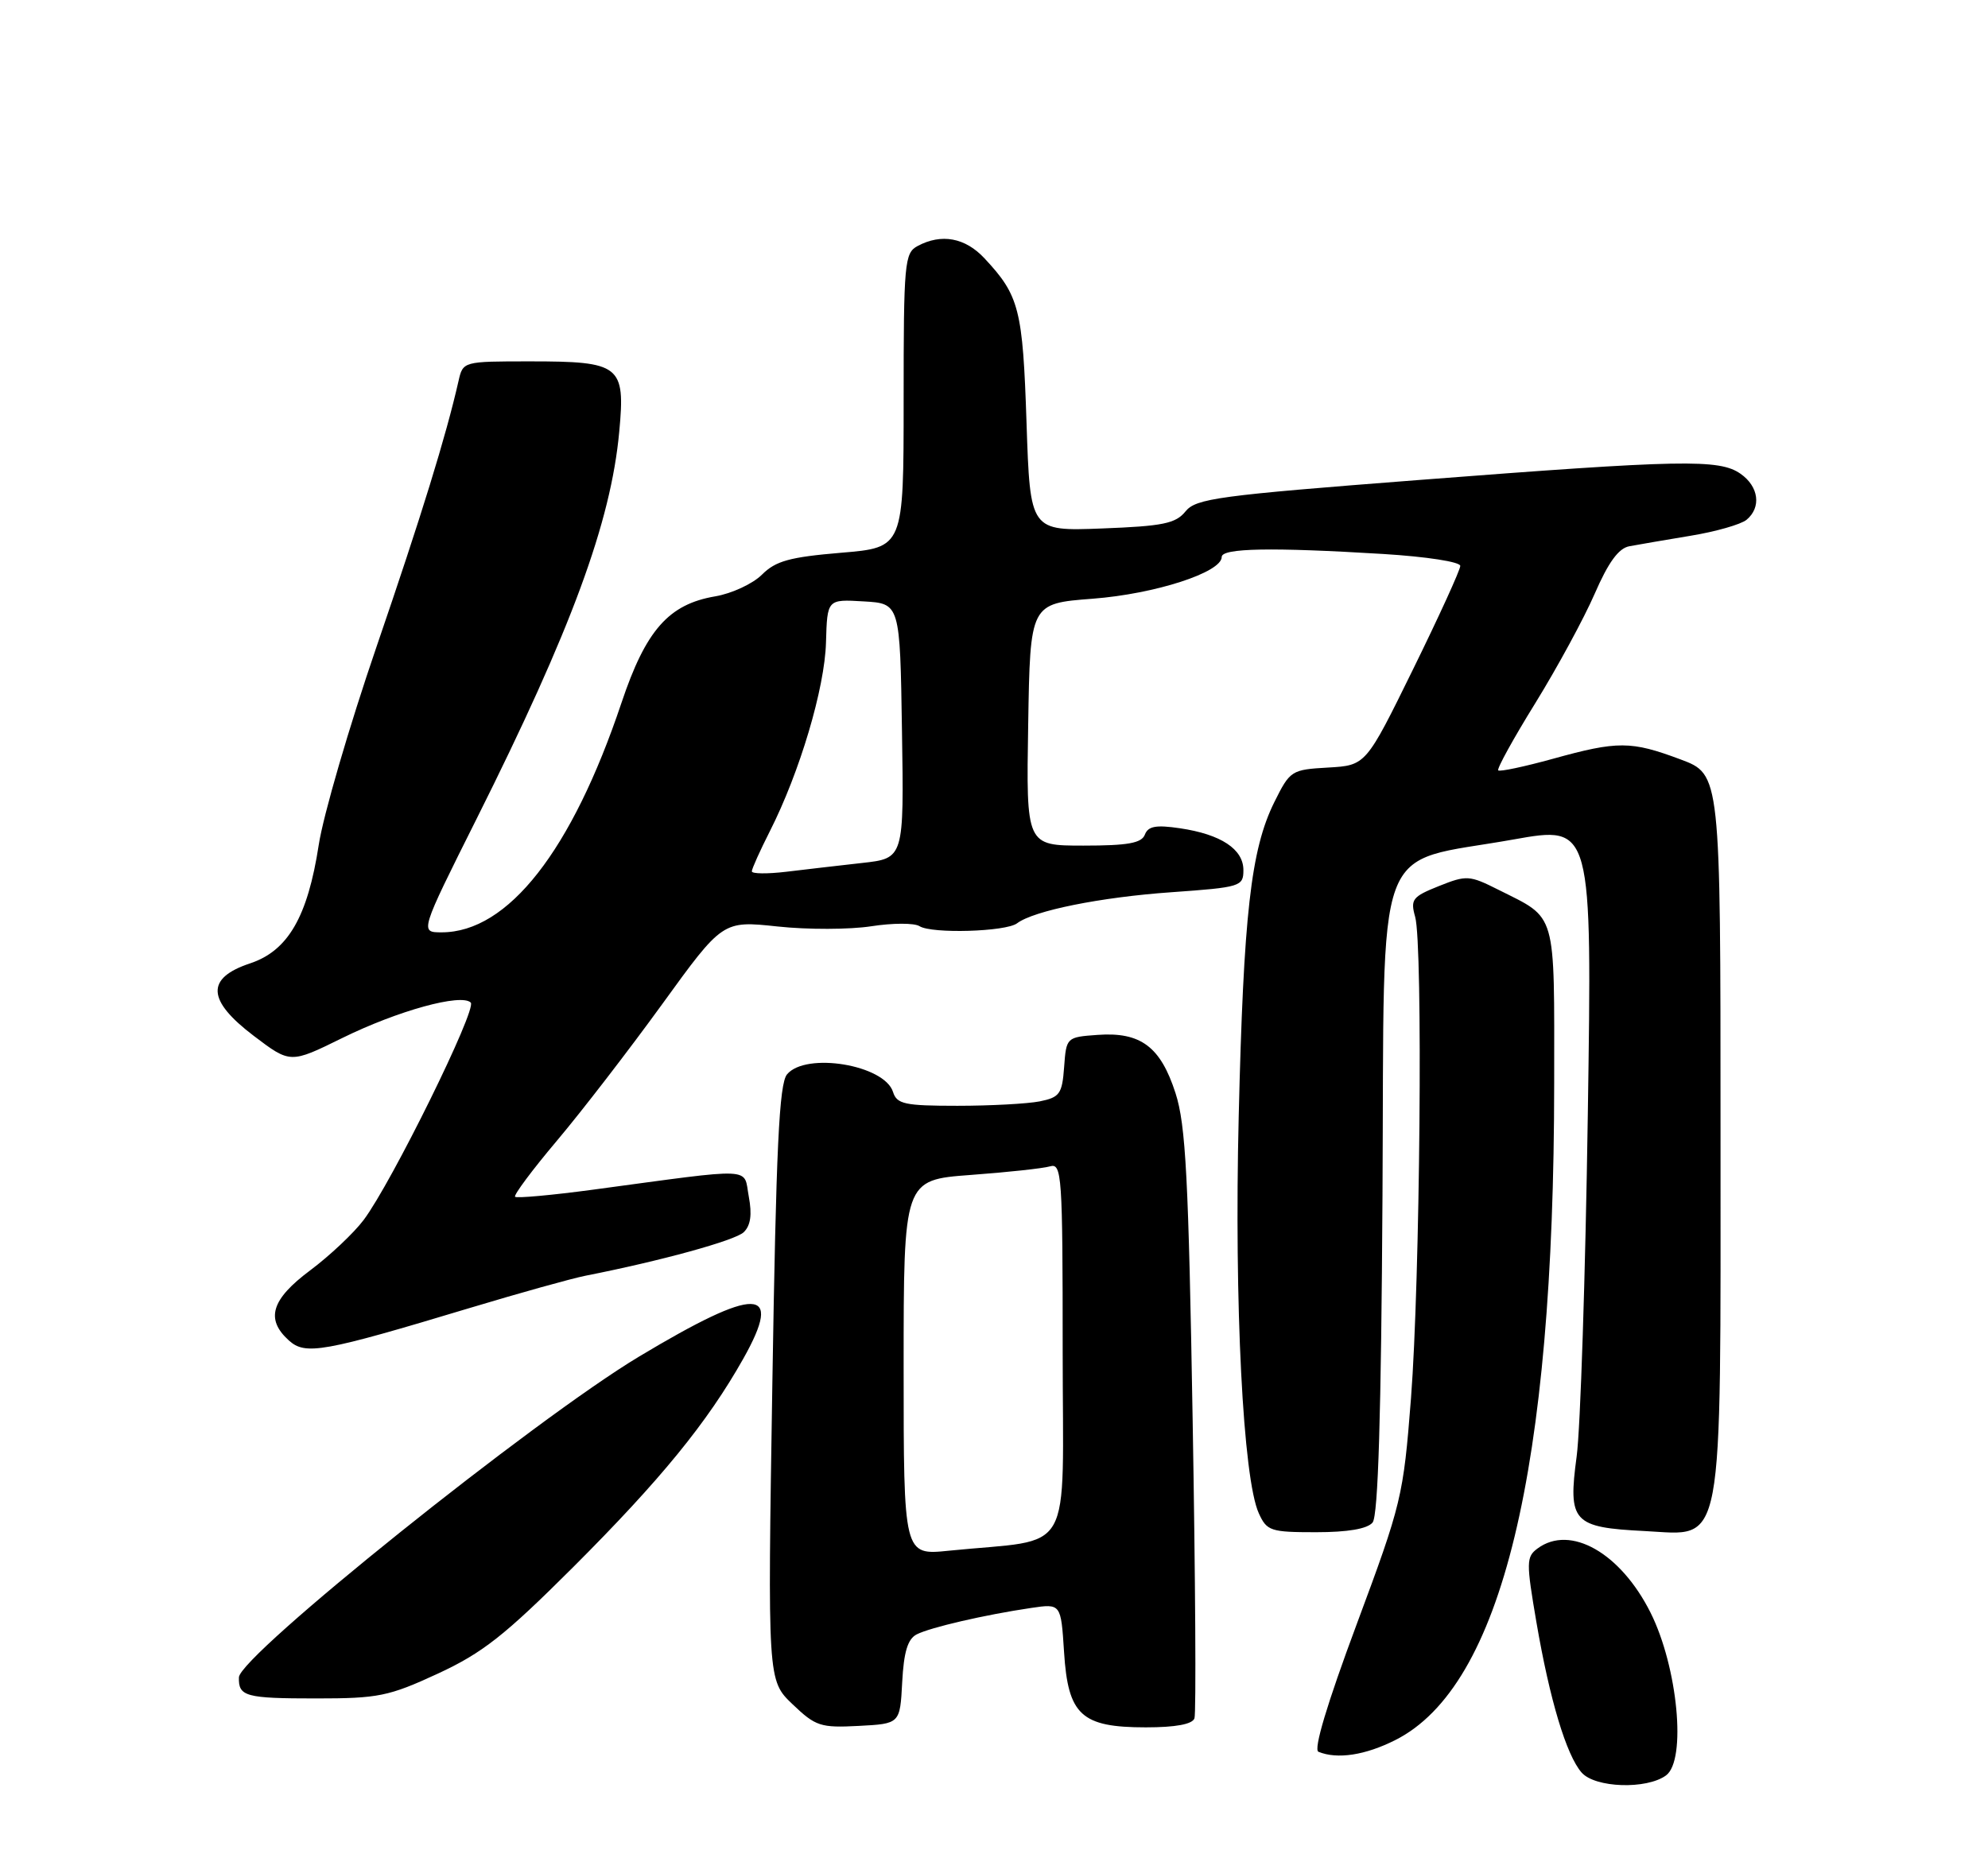 <?xml version="1.0" encoding="UTF-8" standalone="no"?>
<!DOCTYPE svg PUBLIC "-//W3C//DTD SVG 1.1//EN" "http://www.w3.org/Graphics/SVG/1.1/DTD/svg11.dtd" >
<svg xmlns="http://www.w3.org/2000/svg" xmlns:xlink="http://www.w3.org/1999/xlink" version="1.1" viewBox="0 0 275 256">
 <g >
 <path fill="currentColor"
d=" M 230.46 245.65 C 233.32 243.56 232.09 230.67 228.32 223.13 C 224.17 214.85 217.22 210.90 212.69 214.25 C 211.12 215.41 211.11 216.14 212.54 224.50 C 214.37 235.16 216.67 242.83 218.78 245.25 C 220.64 247.38 227.77 247.62 230.46 245.65 Z  M 193.03 240.75 C 207.73 233.33 214.97 203.36 214.99 149.90 C 215.00 125.75 215.42 127.20 207.28 123.11 C 203.26 121.09 202.87 121.07 199.04 122.60 C 195.38 124.06 195.08 124.45 195.76 126.86 C 196.85 130.73 196.44 177.23 195.18 193.50 C 194.12 207.08 193.89 208.02 187.68 224.71 C 183.56 235.77 181.67 242.09 182.38 242.38 C 184.98 243.45 188.86 242.86 193.03 240.75 Z  M 124.80 232.76 C 125.02 228.58 125.56 226.78 126.80 226.14 C 128.67 225.18 136.20 223.43 142.63 222.48 C 146.76 221.87 146.76 221.87 147.19 228.57 C 147.74 237.31 149.57 239.00 158.50 239.00 C 162.63 239.00 164.94 238.57 165.23 237.75 C 165.47 237.06 165.36 218.50 164.98 196.50 C 164.41 163.00 164.03 155.65 162.61 151.25 C 160.54 144.82 157.79 142.76 151.83 143.19 C 147.53 143.50 147.50 143.53 147.20 147.64 C 146.93 151.36 146.59 151.83 143.82 152.39 C 142.13 152.72 137.01 153.00 132.44 153.00 C 125.13 153.00 124.06 152.77 123.53 151.08 C 122.34 147.33 111.47 145.53 108.87 148.65 C 107.78 149.96 107.36 158.79 106.84 191.40 C 106.18 232.50 106.18 232.50 109.63 235.80 C 112.82 238.85 113.50 239.08 118.79 238.80 C 124.50 238.50 124.50 238.50 124.80 232.76 Z  M 60.54 231.58 C 66.76 228.70 69.78 226.32 79.29 216.83 C 91.40 204.72 97.84 196.83 102.82 187.99 C 108.45 177.98 104.72 177.91 88.40 187.70 C 73.90 196.41 33.14 229.09 33.05 232.08 C 32.97 234.73 33.97 235.00 43.73 235.00 C 52.32 235.00 53.77 234.71 60.54 231.58 Z  M 189.87 210.66 C 190.64 209.73 191.06 195.80 191.24 165.41 C 191.54 114.74 189.73 119.66 209.37 116.15 C 220.24 114.21 220.24 114.21 219.64 154.35 C 219.31 176.43 218.62 197.65 218.10 201.50 C 216.88 210.59 217.56 211.34 227.52 211.84 C 238.60 212.40 238.00 215.57 238.00 156.10 C 238.00 107.14 238.00 107.14 232.46 105.07 C 225.61 102.51 223.79 102.50 214.81 104.99 C 210.86 106.08 207.46 106.80 207.25 106.59 C 207.04 106.37 209.35 102.18 212.39 97.27 C 215.42 92.36 219.11 85.56 220.59 82.16 C 222.48 77.81 223.90 75.85 225.39 75.58 C 226.55 75.36 230.36 74.71 233.85 74.13 C 237.34 73.56 240.82 72.56 241.60 71.92 C 243.67 70.20 243.30 67.33 240.78 65.56 C 237.83 63.49 232.79 63.59 196.05 66.43 C 168.50 68.56 165.44 68.97 163.99 70.76 C 162.63 72.44 160.87 72.80 152.44 73.12 C 142.50 73.50 142.50 73.50 142.00 58.50 C 141.48 42.78 141.00 40.90 136.19 35.75 C 133.52 32.88 130.23 32.27 126.93 34.04 C 125.12 35.01 125.00 36.32 125.00 55.42 C 125.00 75.76 125.00 75.76 116.35 76.48 C 109.24 77.08 107.30 77.61 105.40 79.51 C 104.14 80.77 101.23 82.12 98.95 82.51 C 92.50 83.60 89.34 87.18 85.97 97.24 C 79.10 117.73 70.27 129.00 61.09 129.00 C 58.07 129.00 58.07 129.00 65.95 113.25 C 79.04 87.08 84.50 72.28 85.66 59.73 C 86.52 50.54 85.83 50.00 73.33 50.00 C 64.04 50.00 64.04 50.00 63.42 52.75 C 61.70 60.33 58.30 71.35 52.08 89.50 C 48.31 100.50 44.71 112.83 44.09 116.91 C 42.56 126.85 39.84 131.56 34.58 133.30 C 28.45 135.34 28.61 138.40 35.11 143.33 C 40.16 147.16 40.16 147.16 47.33 143.63 C 55.02 139.84 63.82 137.42 65.12 138.72 C 66.01 139.61 54.17 163.65 50.31 168.79 C 48.95 170.60 45.62 173.74 42.92 175.76 C 37.53 179.78 36.69 182.51 39.95 185.46 C 42.25 187.54 44.63 187.11 65.00 180.97 C 71.88 178.90 79.08 176.89 81.00 176.51 C 91.42 174.46 101.67 171.64 102.88 170.49 C 103.83 169.57 104.05 168.07 103.58 165.56 C 102.81 161.45 104.82 161.54 82.08 164.60 C 76.35 165.37 71.48 165.81 71.25 165.59 C 71.03 165.36 73.63 161.87 77.03 157.84 C 80.44 153.80 86.99 145.30 91.60 138.94 C 99.97 127.38 99.97 127.38 107.56 128.19 C 111.73 128.64 117.57 128.62 120.52 128.16 C 123.48 127.70 126.48 127.69 127.20 128.15 C 128.89 129.22 139.15 128.92 140.69 127.75 C 143.01 126.00 152.22 124.14 162.05 123.45 C 171.62 122.77 172.00 122.65 172.00 120.39 C 172.00 117.49 168.90 115.44 163.22 114.60 C 159.91 114.11 158.82 114.31 158.37 115.48 C 157.92 116.66 156.02 117.00 149.87 117.00 C 141.95 117.00 141.95 117.00 142.23 100.25 C 142.50 83.50 142.50 83.50 151.15 82.84 C 159.78 82.18 169.00 79.20 169.00 77.06 C 169.00 75.83 175.92 75.71 191.34 76.65 C 197.34 77.02 202.00 77.74 202.00 78.30 C 202.00 78.85 199.06 85.29 195.47 92.60 C 188.94 105.90 188.94 105.90 183.72 106.20 C 178.63 106.49 178.45 106.61 176.27 111.00 C 173.03 117.56 172.02 126.49 171.35 154.50 C 170.72 180.42 171.95 204.60 174.13 209.38 C 175.24 211.83 175.76 212.00 182.04 212.00 C 186.43 212.00 189.14 211.54 189.87 210.66 Z  M 125.00 189.23 C 125.00 163.26 125.00 163.26 134.25 162.57 C 139.34 162.20 144.29 161.66 145.25 161.38 C 146.88 160.90 147.00 162.57 147.00 186.84 C 147.00 216.02 148.84 212.78 131.25 214.56 C 125.00 215.20 125.00 215.20 125.00 189.23 Z  M 104.00 120.56 C 104.00 120.22 105.12 117.72 106.49 115.02 C 110.63 106.85 114.09 95.22 114.26 88.88 C 114.43 82.91 114.43 82.91 119.46 83.21 C 124.50 83.50 124.50 83.50 124.77 101.13 C 125.05 118.76 125.05 118.76 119.27 119.40 C 116.10 119.76 111.36 120.30 108.75 120.62 C 106.14 120.93 104.00 120.91 104.00 120.56 Z "/>
</g>
</svg>